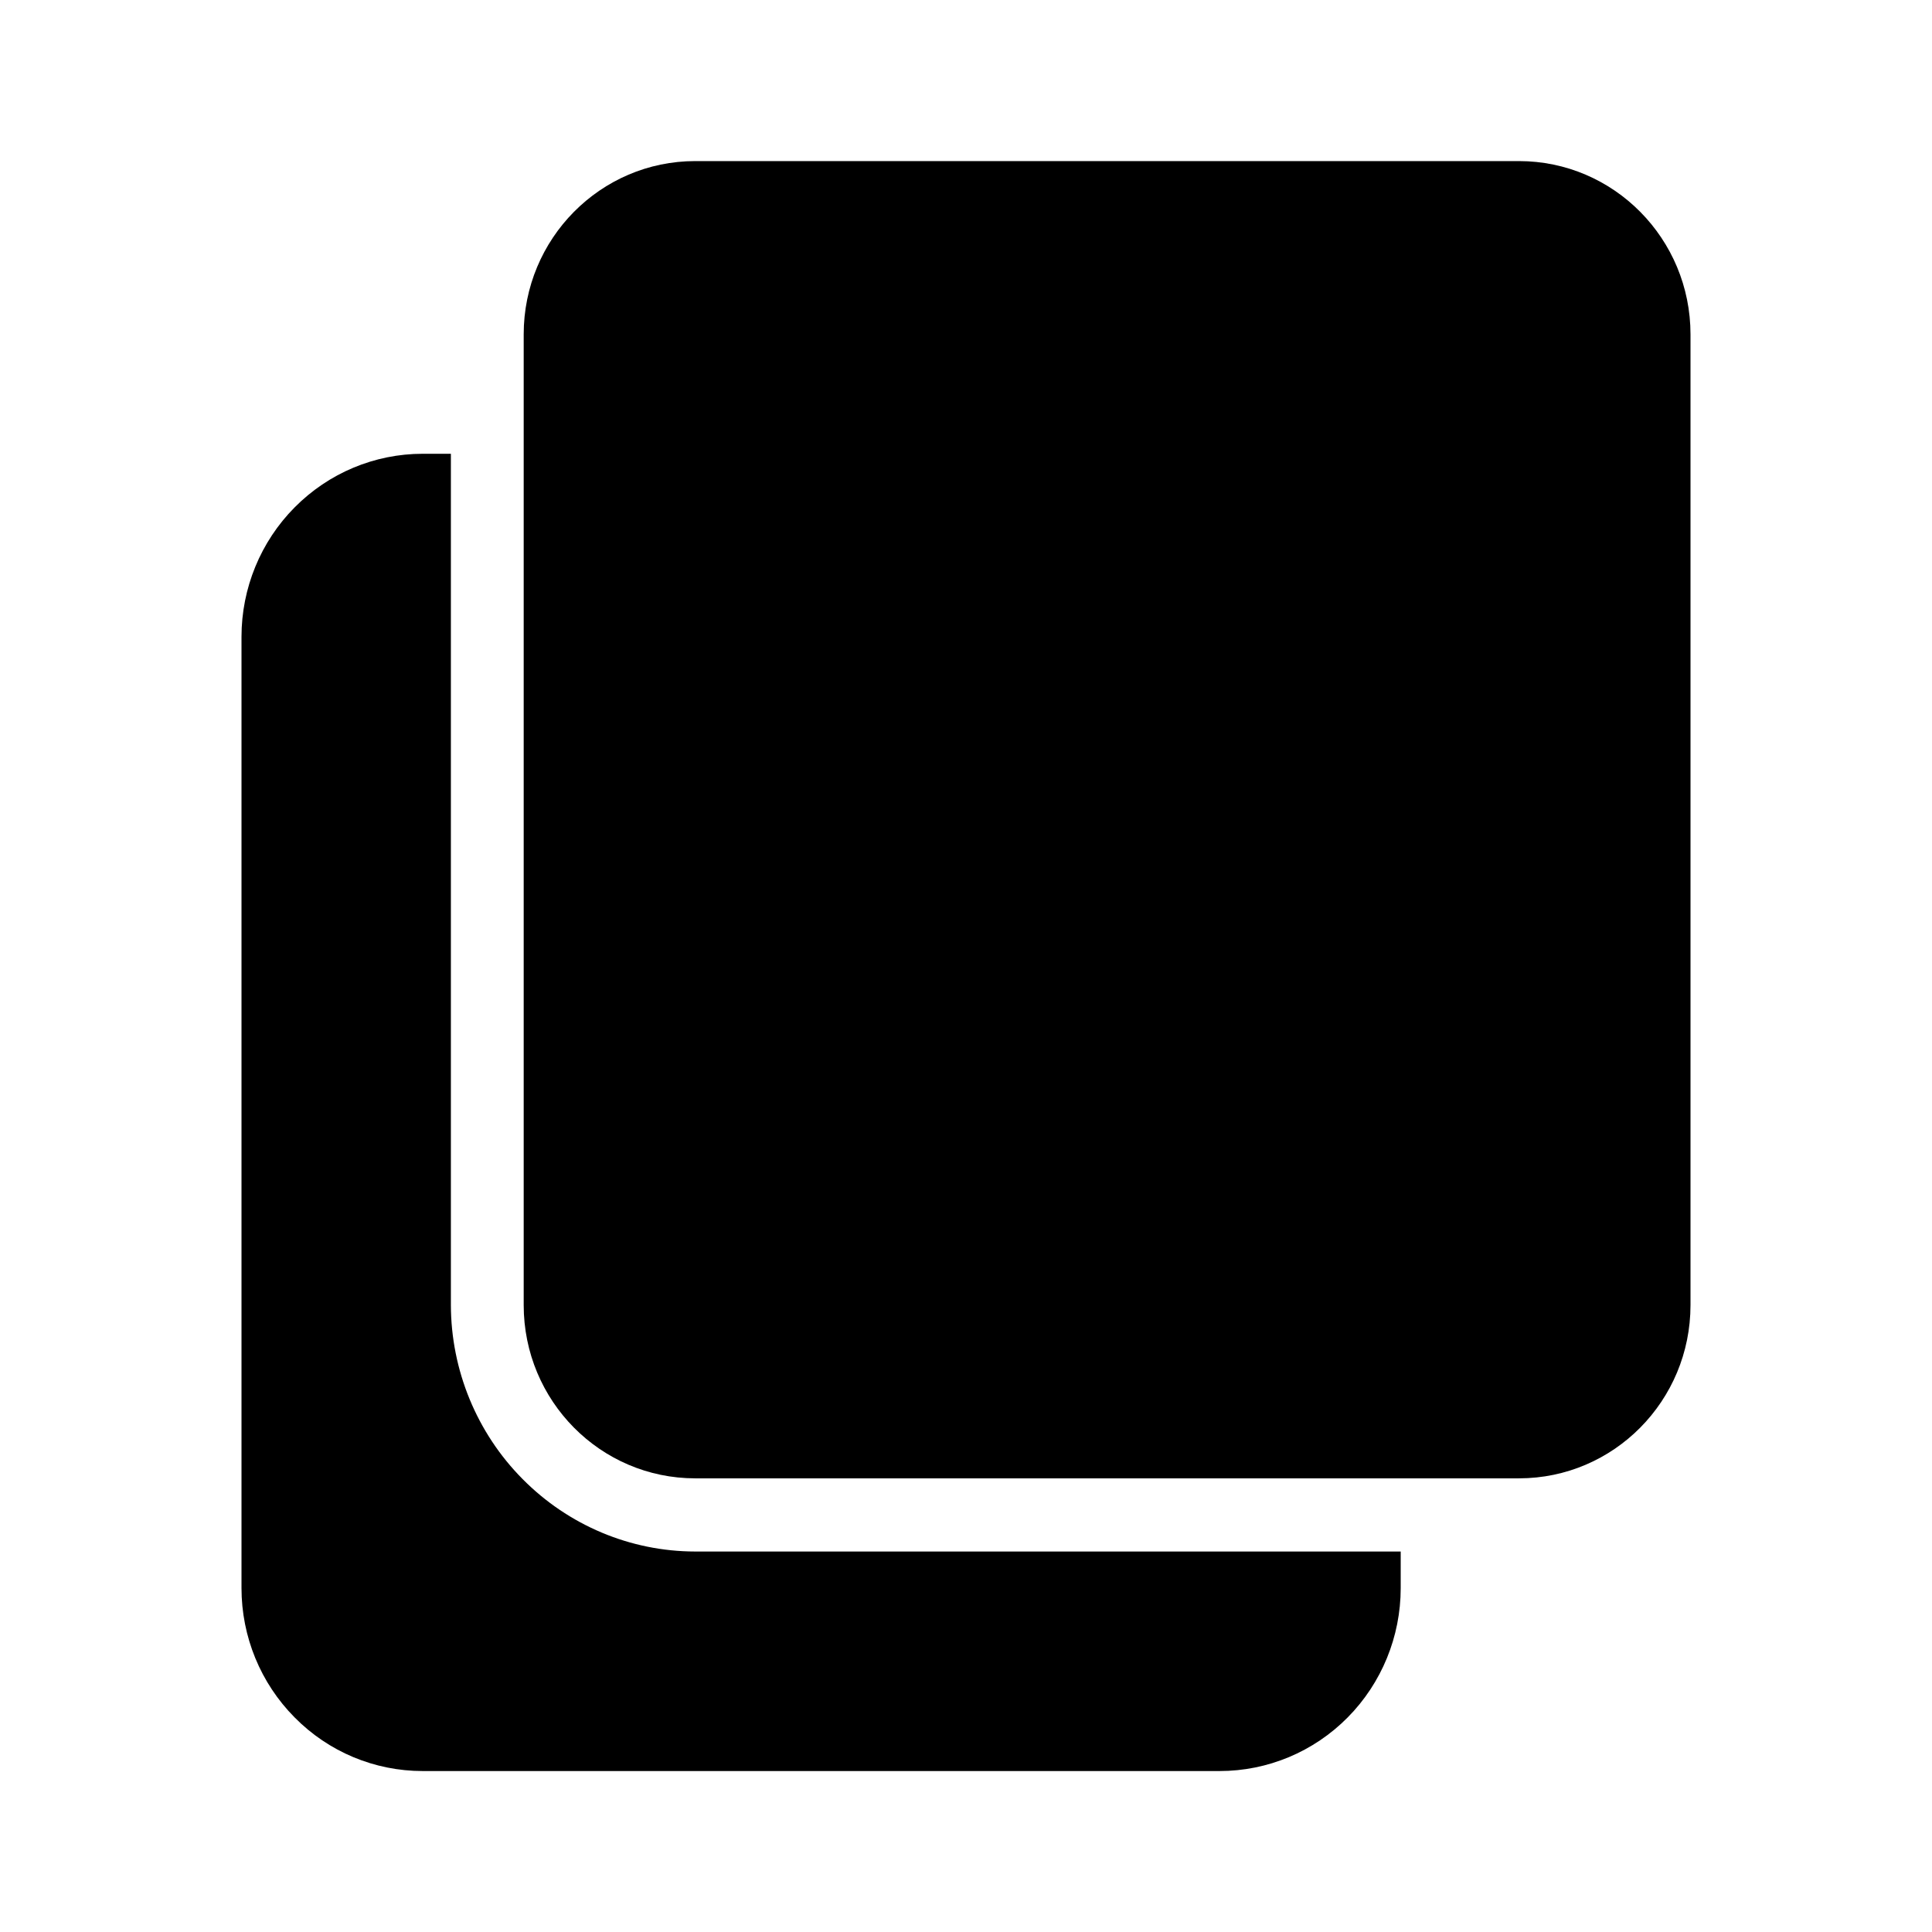 <svg width="16" height="16" viewBox="0 0 16 16" xmlns="http://www.w3.org/2000/svg">
<path d="M12.579 1.334H5.758C4.973 1.334 4.337 1.977 4.337 2.769V10.808C4.337 11.601 4.973 12.243 5.758 12.243H12.579C13.364 12.243 14 11.601 14 10.808V2.769C14 1.977 13.364 1.334 12.579 1.334Z"/>
<path d="M11.6 12.849V13.152C11.6 13.554 11.442 13.939 11.161 14.223C10.879 14.508 10.498 14.667 10.1 14.667H3.5C3.102 14.667 2.721 14.508 2.44 14.223C2.158 13.939 2 13.554 2 13.152V5.273C2 4.872 2.158 4.486 2.44 4.202C2.721 3.918 3.102 3.758 3.5 3.758H3.734V10.807C3.735 11.348 3.949 11.867 4.328 12.249C4.707 12.632 5.22 12.848 5.756 12.849H11.6Z"/>
</svg>
